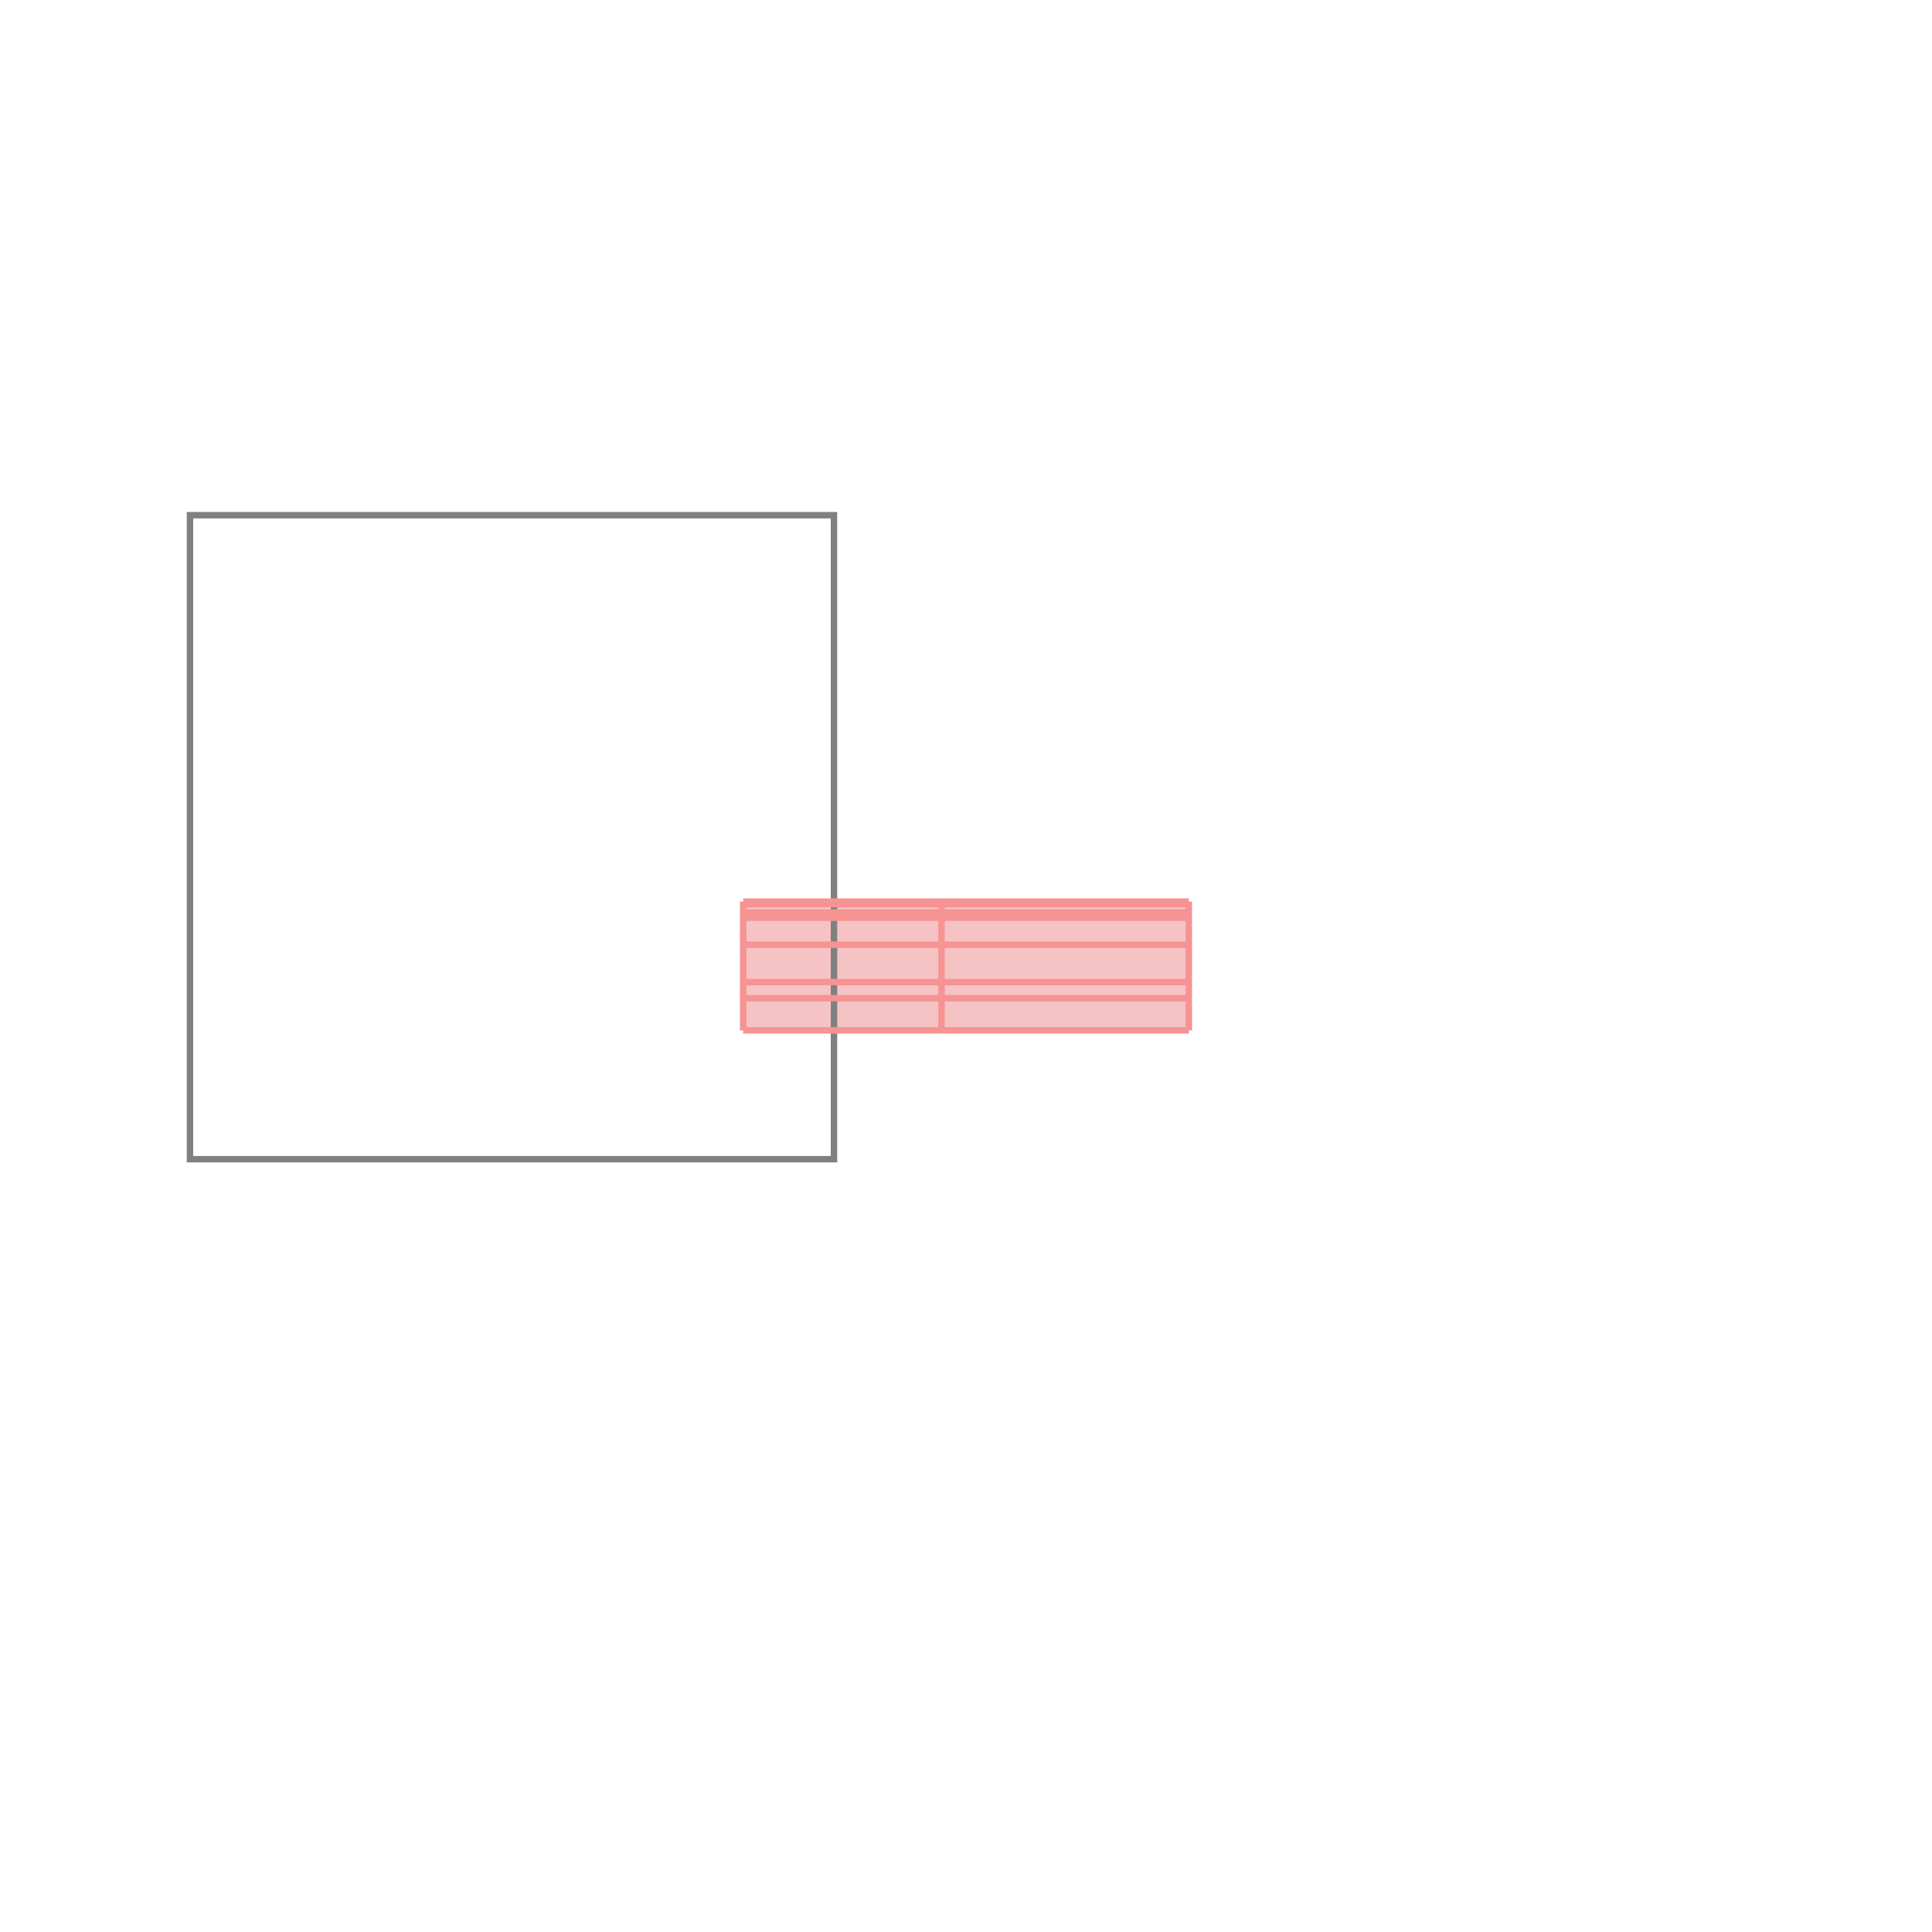 <svg xmlns="http://www.w3.org/2000/svg" viewBox="-1.5 -1.5 3 3">
<g transform="scale(1, -1)">
<path d="M-0.346 -0.1 L0.346 -0.1 L0.346 0.1 L-0.346 0.1 z " fill="rgb(245,195,195)" />
<path d="M-1.205 -0.3 L-0.205 -0.3 L-0.205 0.7 L-1.205 0.7  z" fill="none" stroke="rgb(128,128,128)" stroke-width="0.01" />
<line x1="-0.346" y1="-0.1" x2="-0.346" y2="0.1" style="stroke:rgb(246,147,147);stroke-width:0.01" />
<line x1="-0.038" y1="-0.1" x2="-0.038" y2="0.1" style="stroke:rgb(246,147,147);stroke-width:0.01" />
<line x1="0.346" y1="-0.1" x2="0.346" y2="0.1" style="stroke:rgb(246,147,147);stroke-width:0.01" />
<line x1="-0.346" y1="-0.1" x2="0.346" y2="-0.1" style="stroke:rgb(246,147,147);stroke-width:0.01" />
<line x1="-0.346" y1="-0.05" x2="0.346" y2="-0.05" style="stroke:rgb(246,147,147);stroke-width:0.01" />
<line x1="-0.346" y1="-0.025" x2="0.346" y2="-0.025" style="stroke:rgb(246,147,147);stroke-width:0.01" />
<line x1="-0.346" y1="0.033" x2="0.346" y2="0.033" style="stroke:rgb(246,147,147);stroke-width:0.01" />
<line x1="-0.346" y1="0.075" x2="0.346" y2="0.075" style="stroke:rgb(246,147,147);stroke-width:0.01" />
<line x1="-0.346" y1="0.083" x2="0.346" y2="0.083" style="stroke:rgb(246,147,147);stroke-width:0.01" />
<line x1="-0.346" y1="0.096" x2="0.346" y2="0.096" style="stroke:rgb(246,147,147);stroke-width:0.01" />
<line x1="-0.346" y1="0.1" x2="0.346" y2="0.1" style="stroke:rgb(246,147,147);stroke-width:0.01" />
</g>
</svg>
